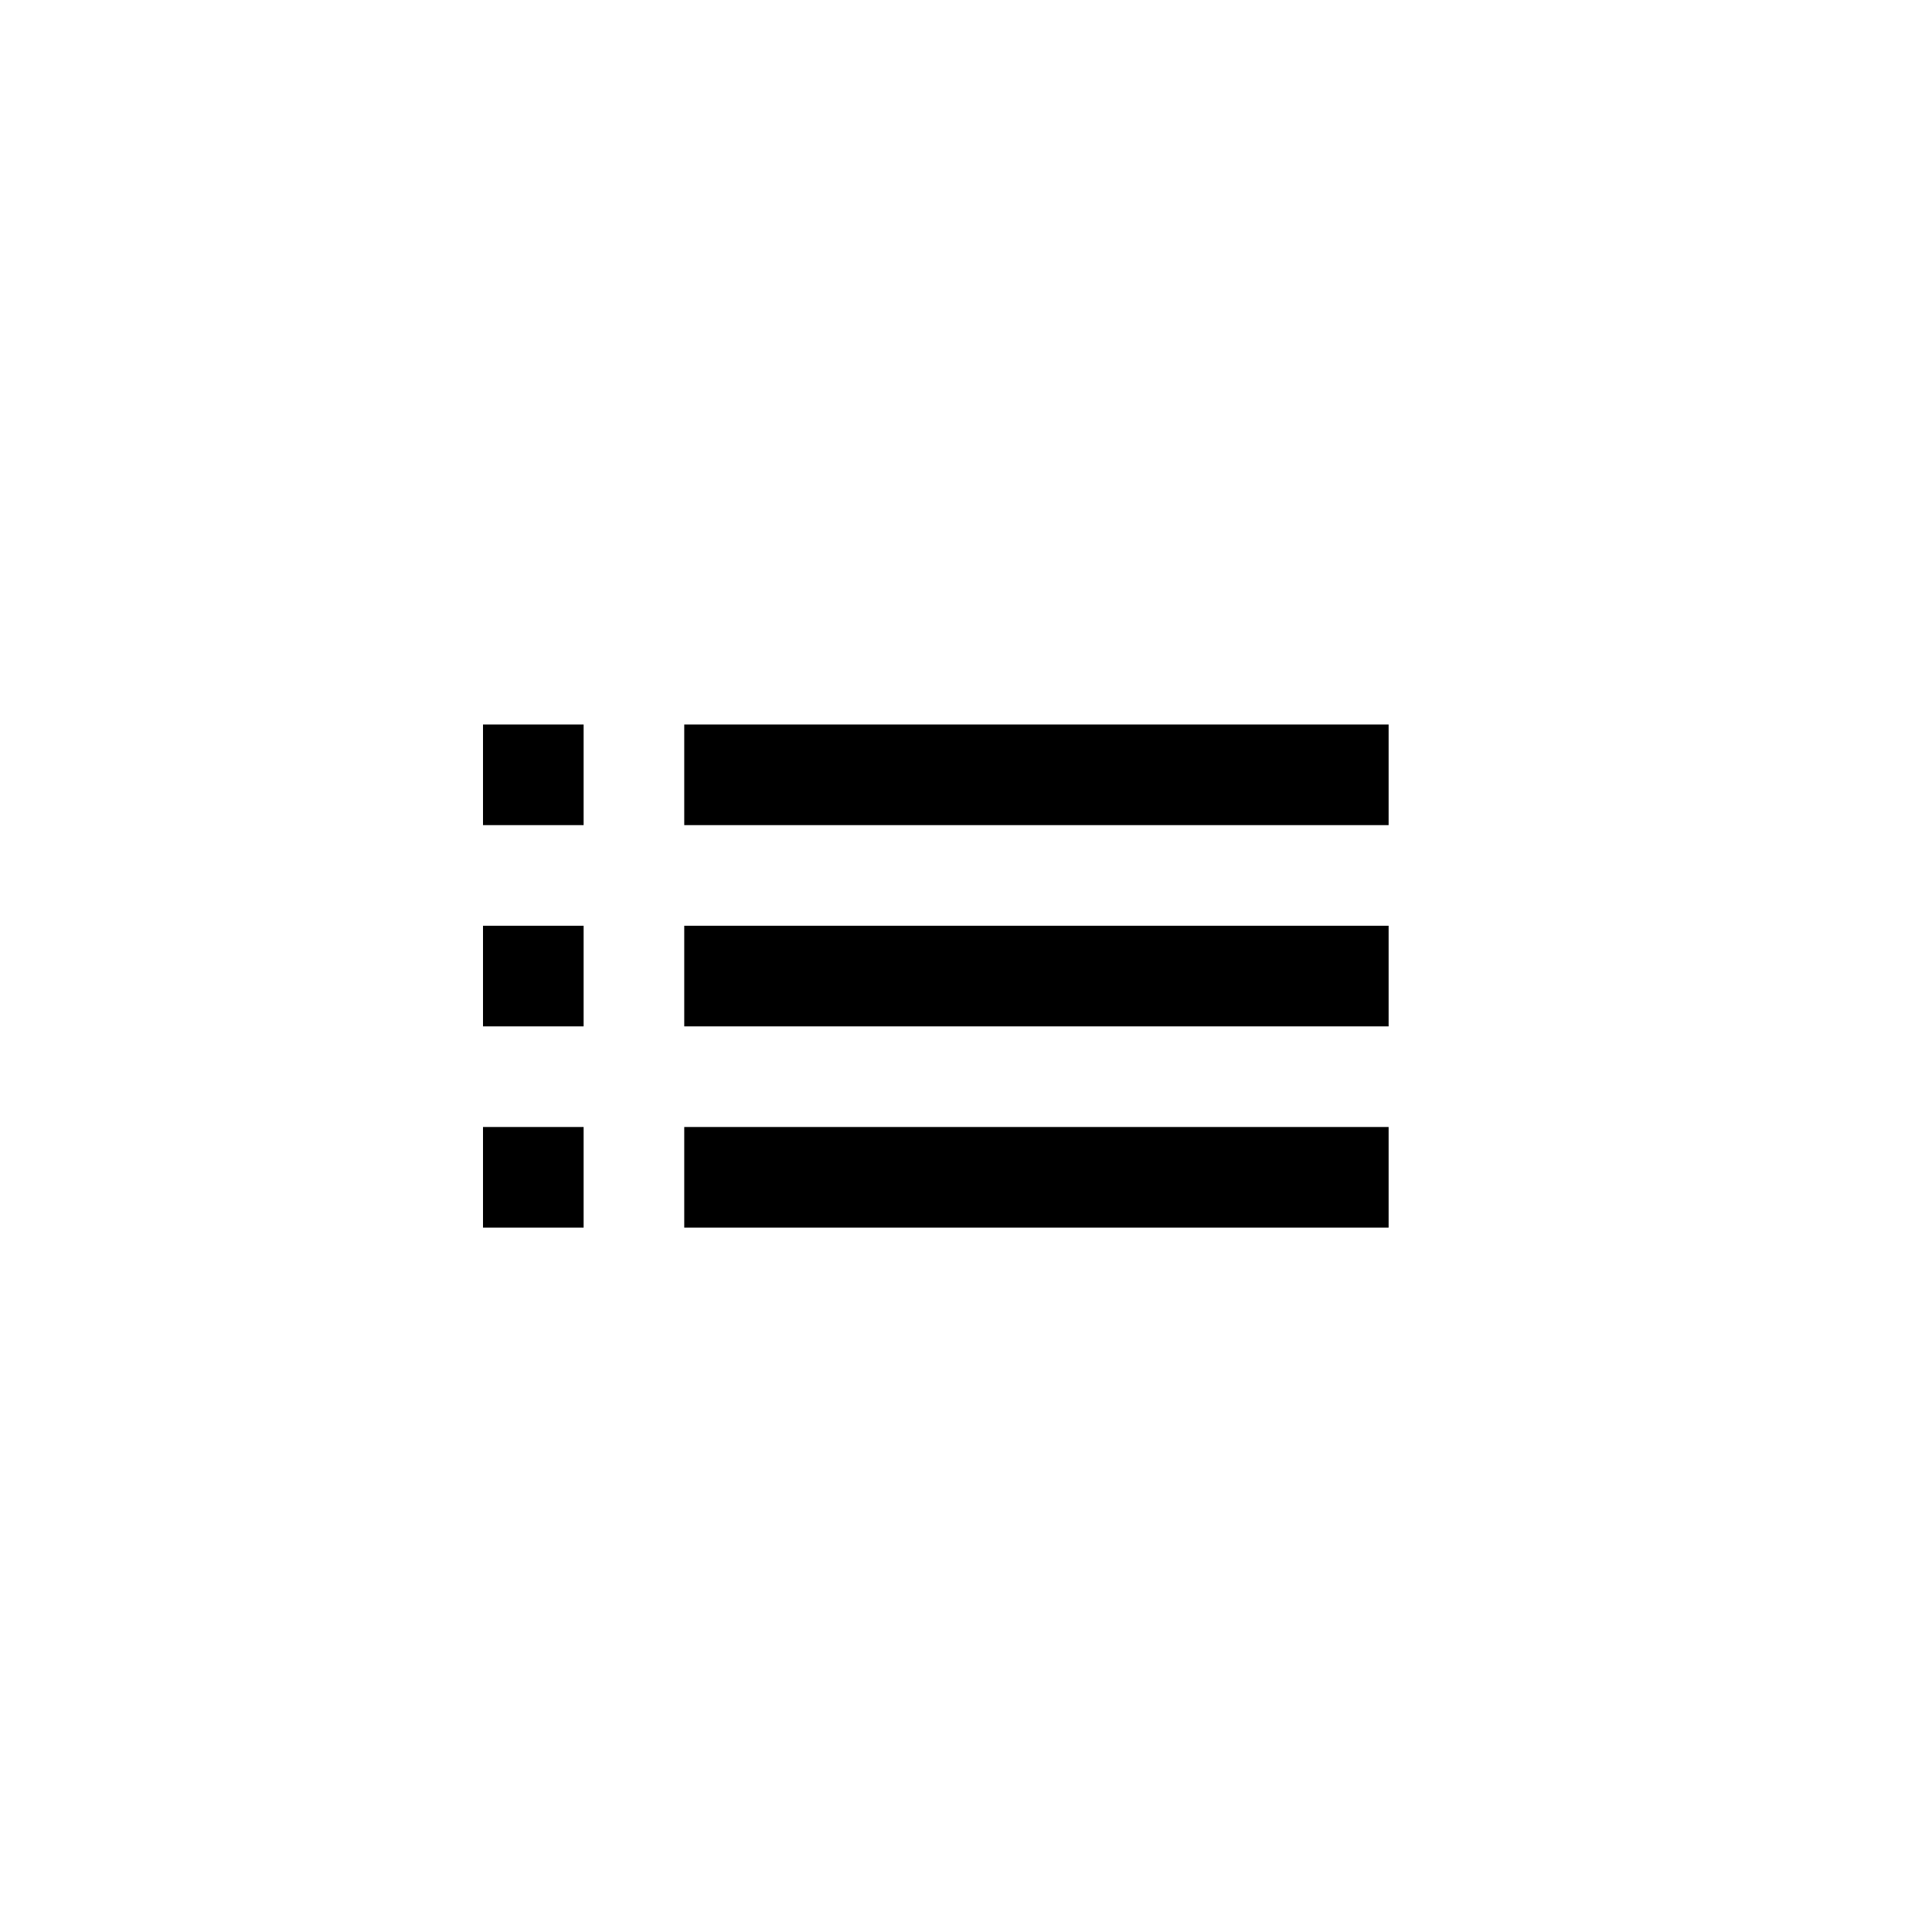 <svg width="24" height="24" viewBox="0 0 24 24" fill="none" xmlns="http://www.w3.org/2000/svg">
<g clip-path="url(#clip0_174_2050)">
<path d="M6 12.75H7.25V11.5H6V12.75ZM6 15.25H7.25V14H6V15.25ZM6 10.25H7.25V9H6V10.25ZM8.5 12.75H17.25V11.5H8.5V12.75ZM8.5 15.25H17.25V14H8.5V15.25ZM8.5 9V10.25H17.25V9H8.5ZM6 12.75H7.25V11.5H6V12.75ZM6 15.25H7.25V14H6V15.25ZM6 10.25H7.25V9H6V10.25ZM8.5 12.75H17.25V11.5H8.5V12.75ZM8.5 15.25H17.25V14H8.5V15.25ZM8.5 9V10.25H17.25V9H8.5Z" fill="black"/>
</g>
<defs>
<clipPath id="clip0_174_2050">
<rect width="24" height="24" fill="white"/>
</clipPath>
</defs>
</svg>
